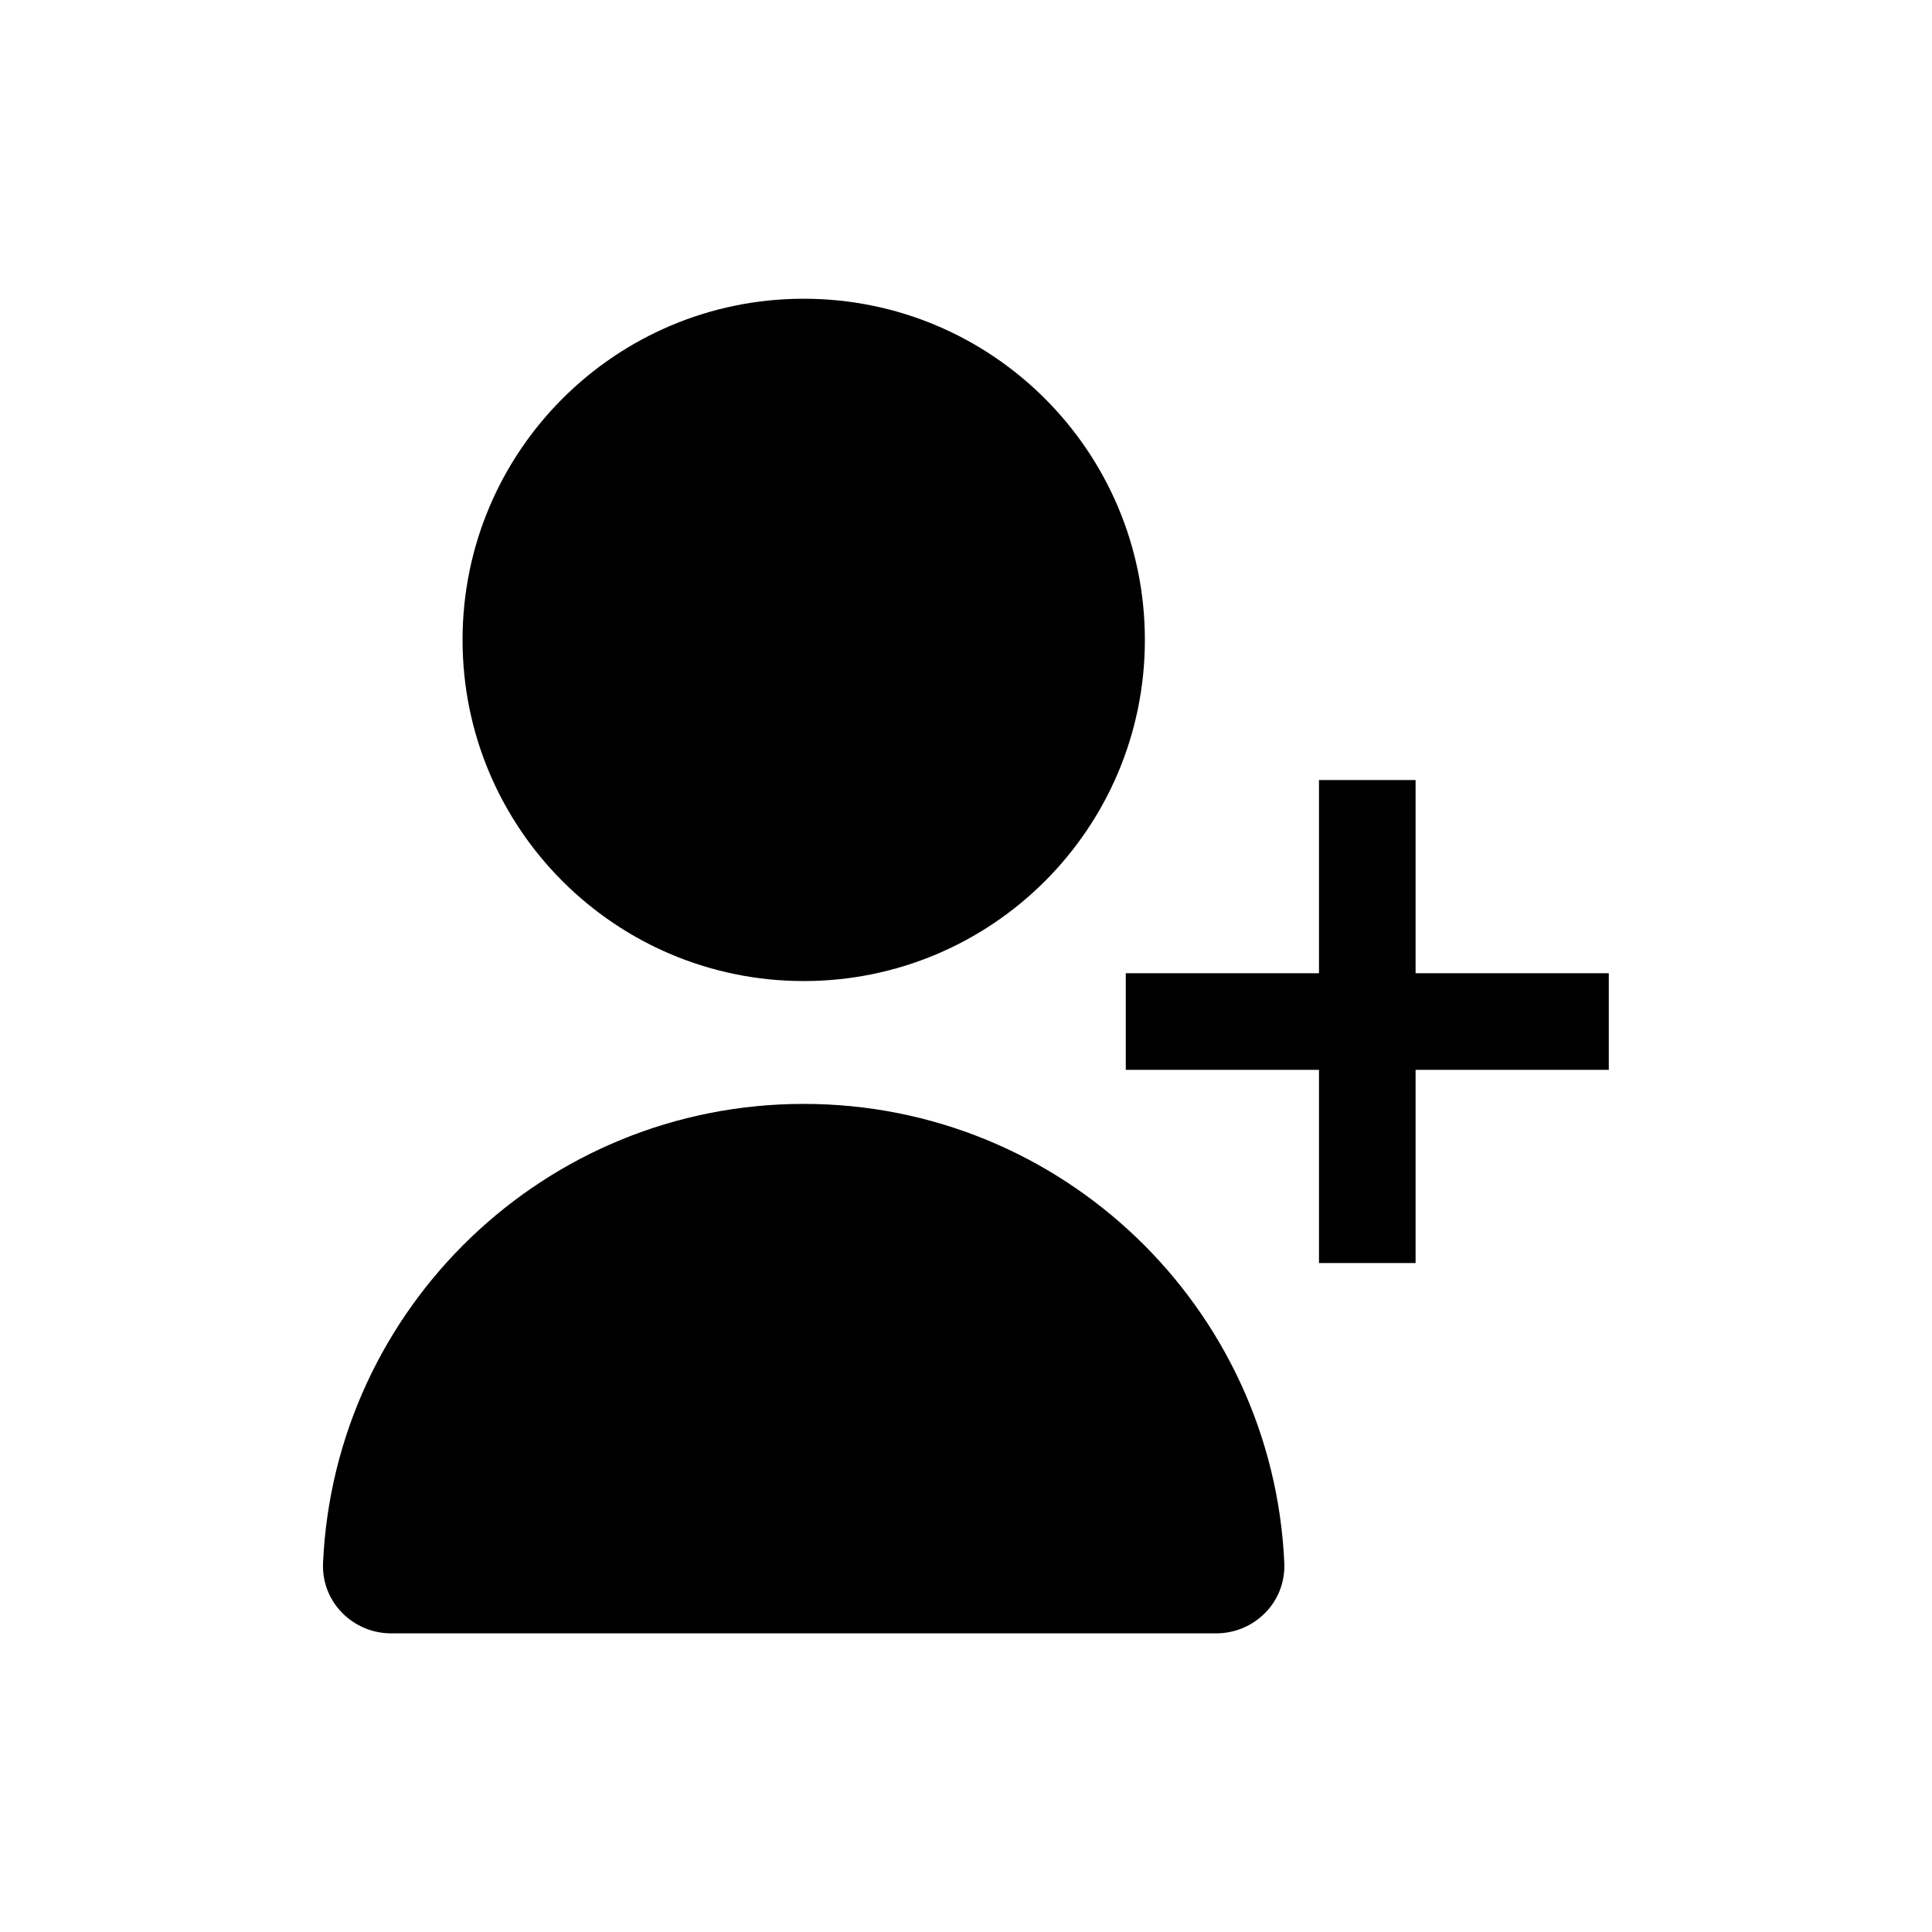 <svg width="24" height="24" viewBox="0 0 24 24" fill="none" xmlns="http://www.w3.org/2000/svg">
<path fill-rule="evenodd" clip-rule="evenodd" d="M9.984 3.711C7.643 3.711 5.746 5.608 5.746 7.949C5.746 10.29 7.643 12.187 9.984 12.187C12.325 12.187 14.222 10.29 14.222 7.949C14.222 5.608 12.325 3.711 9.984 3.711ZM9.984 13.713C6.775 13.713 4.158 16.24 4.013 19.412C3.99 19.91 4.394 20.29 4.856 20.29H15.111C15.573 20.29 15.977 19.91 15.954 19.412C15.809 16.24 13.192 13.713 9.984 13.713Z" fill="black"/>
<path fill-rule="evenodd" clip-rule="evenodd" d="M16.385 13.29V15.69H17.585V13.29H19.985V12.09H17.585V9.69H16.385V12.09H13.985V13.29H16.385Z" fill="black"/>
</svg>
